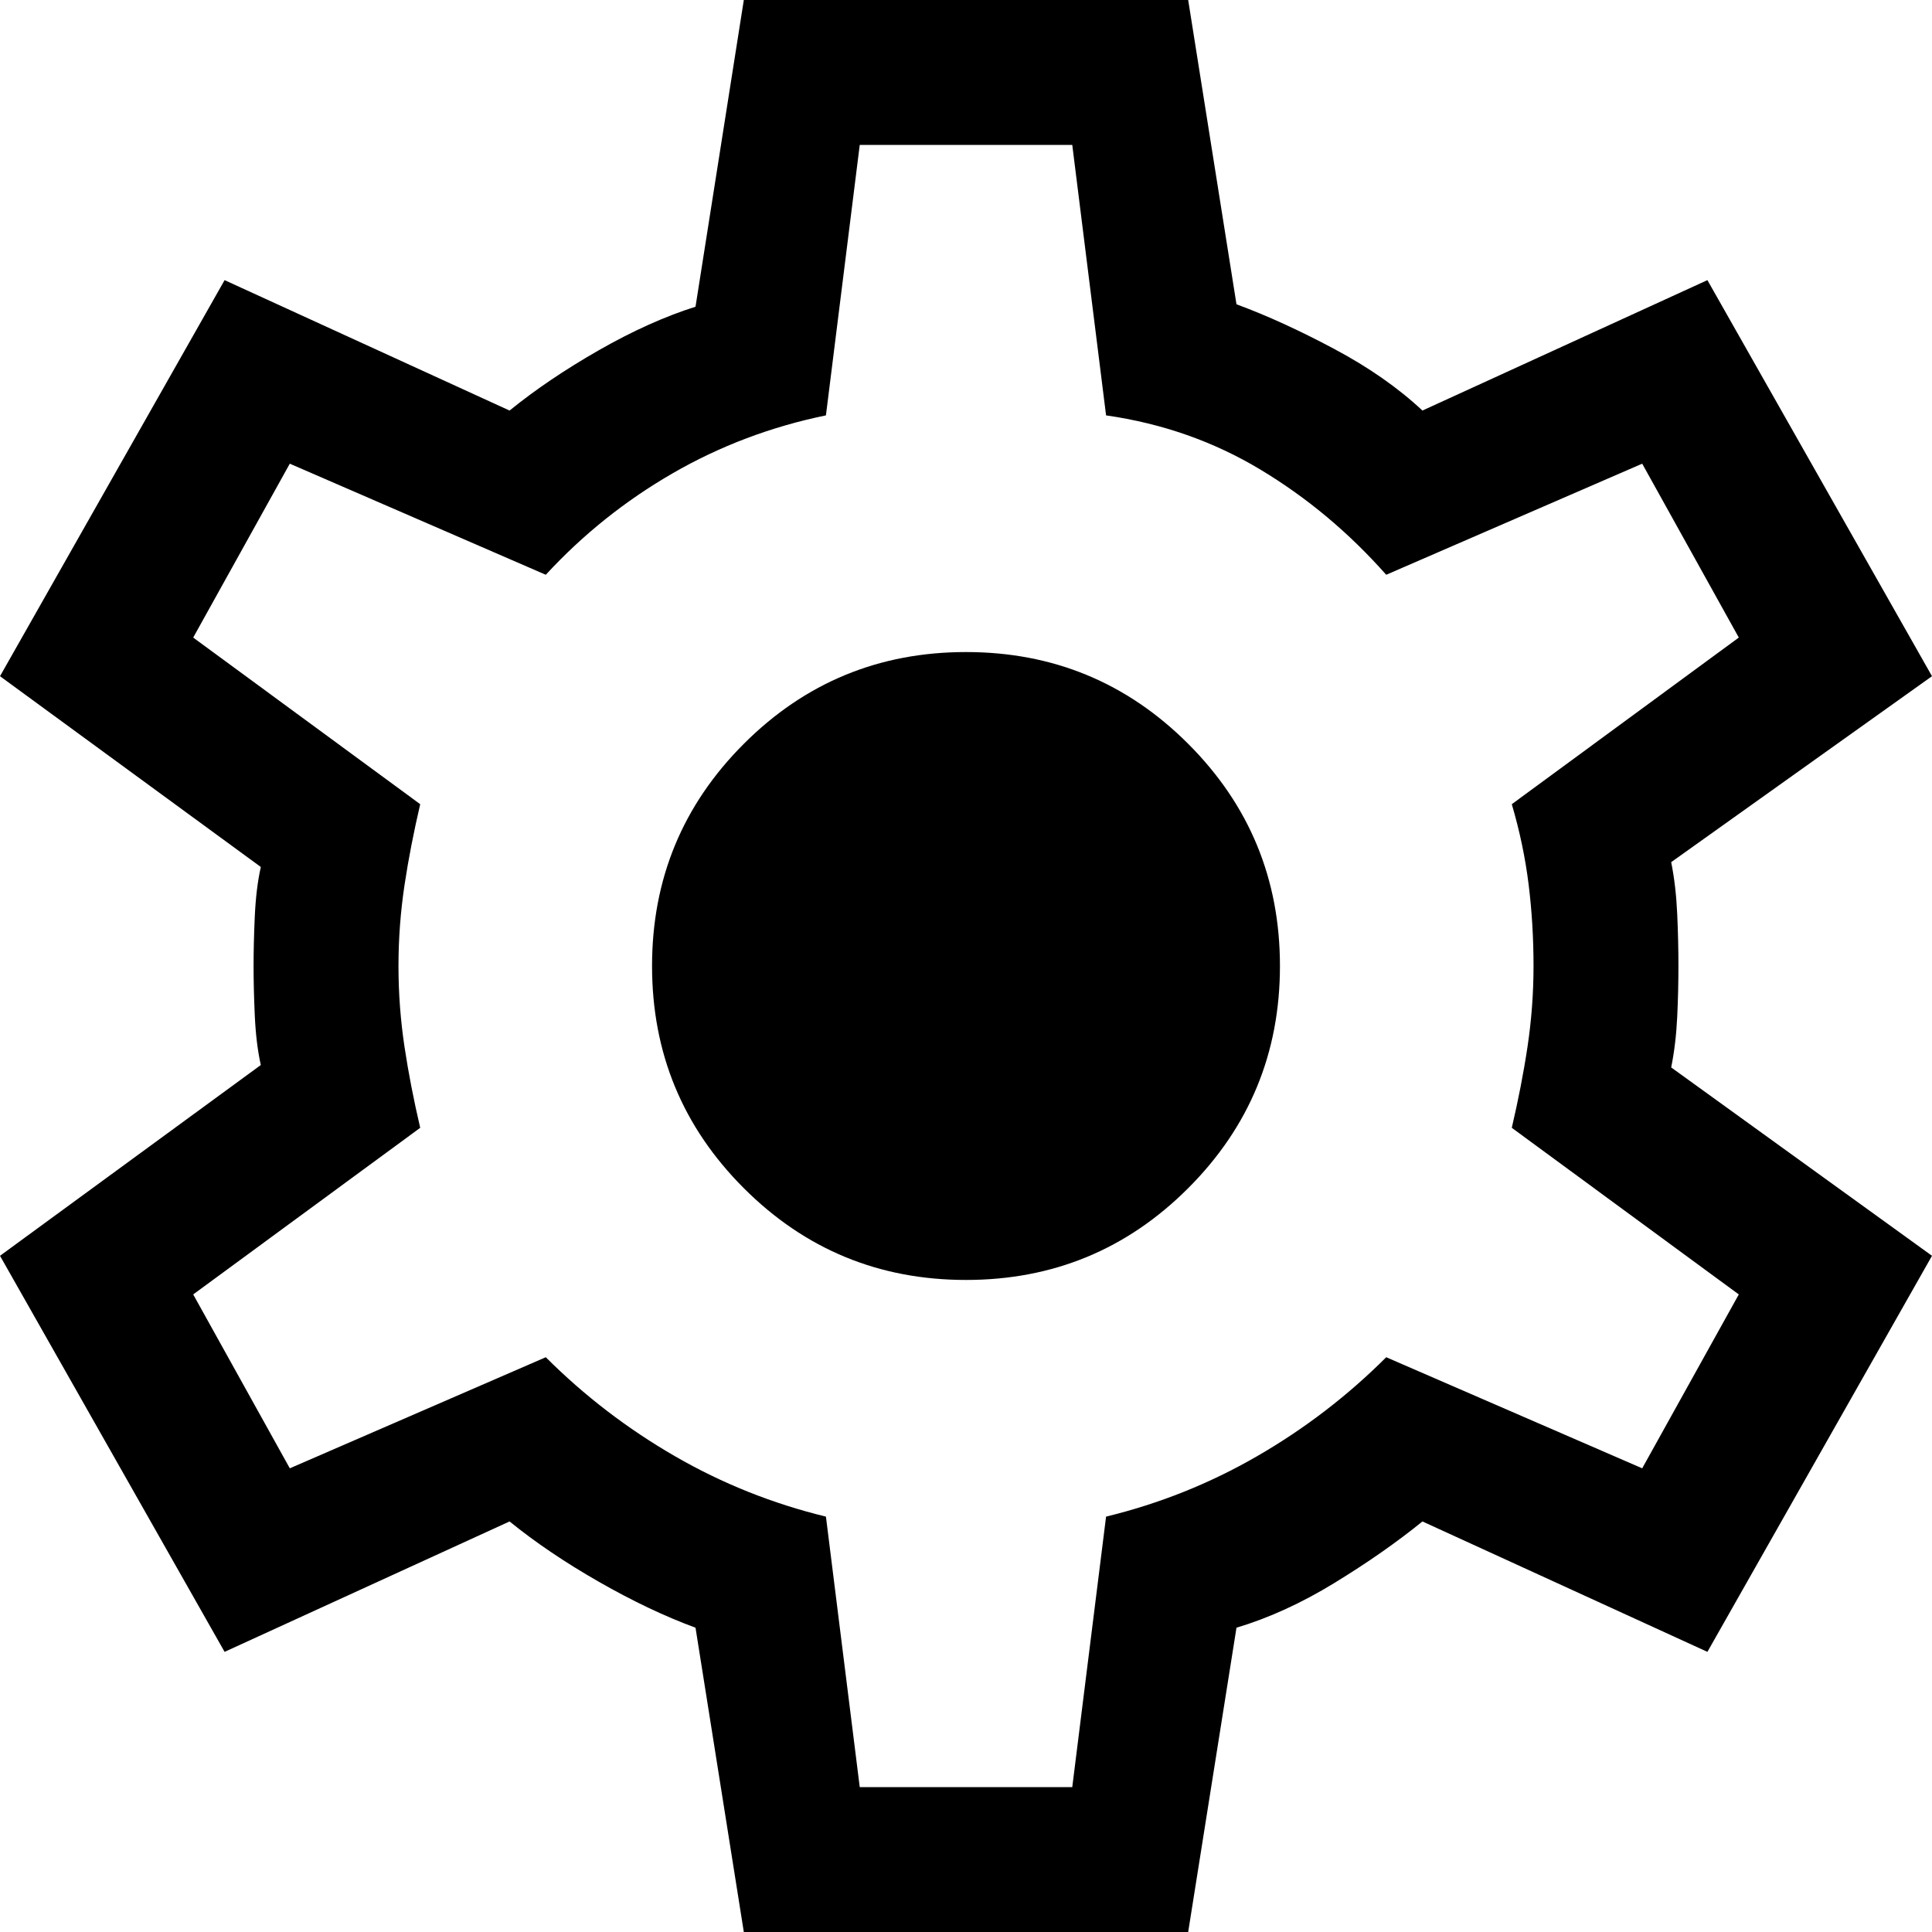 <?xml version="1.0" encoding="utf-8"?>
<svg viewBox="0 0 16 16" fill="none" xmlns="http://www.w3.org/2000/svg">
  <path d="M6.16 16L5.76 13.48C5.507 13.387 5.24 13.26 4.96 13.1C4.68 12.94 4.433 12.773 4.22 12.6L1.86 13.68L0 10.4L2.16 8.82C2.133 8.7 2.117 8.563 2.11 8.41C2.103 8.257 2.1 8.12 2.1 8C2.1 7.88 2.103 7.743 2.11 7.59C2.117 7.437 2.133 7.3 2.16 7.18L0 5.6L1.86 2.32L4.22 3.4C4.433 3.227 4.68 3.06 4.96 2.9C5.24 2.74 5.507 2.62 5.76 2.54L6.16 0H9.84L10.24 2.52C10.493 2.613 10.763 2.737 11.05 2.89C11.337 3.043 11.58 3.213 11.78 3.4L14.14 2.32L16 5.6L13.84 7.14C13.867 7.273 13.883 7.417 13.89 7.57C13.897 7.723 13.9 7.867 13.9 8C13.9 8.133 13.897 8.273 13.89 8.42C13.883 8.567 13.867 8.707 13.84 8.84L16 10.4L14.14 13.68L11.78 12.6C11.567 12.773 11.323 12.943 11.05 13.11C10.777 13.277 10.507 13.4 10.24 13.48L9.84 16H6.16ZM7.12 14.8H8.88L9.16 12.56C9.6 12.453 10.017 12.287 10.41 12.06C10.803 11.833 11.16 11.56 11.48 11.24L13.6 12.16L14.4 10.72L12.52 9.34C12.573 9.113 12.617 8.89 12.65 8.67C12.683 8.45 12.7 8.227 12.7 8C12.7 7.773 12.687 7.55 12.66 7.33C12.633 7.11 12.587 6.887 12.52 6.66L14.4 5.28L13.6 3.84L11.48 4.76C11.173 4.413 10.827 4.123 10.44 3.89C10.053 3.657 9.627 3.507 9.16 3.44L8.88 1.2H7.12L6.84 3.44C6.387 3.533 5.963 3.693 5.57 3.92C5.177 4.147 4.827 4.427 4.52 4.76L2.4 3.84L1.6 5.28L3.48 6.66C3.427 6.887 3.383 7.11 3.35 7.33C3.317 7.55 3.3 7.773 3.3 8C3.3 8.227 3.317 8.45 3.35 8.67C3.383 8.89 3.427 9.113 3.48 9.34L1.6 10.72L2.4 12.16L4.52 11.24C4.84 11.56 5.197 11.833 5.59 12.06C5.983 12.287 6.4 12.453 6.84 12.56L7.12 14.8ZM8 10.6C8.72 10.6 9.333 10.347 9.84 9.84C10.347 9.333 10.6 8.72 10.6 8C10.6 7.28 10.347 6.667 9.84 6.16C9.333 5.653 8.72 5.4 8 5.4C7.28 5.4 6.667 5.653 6.16 6.16C5.653 6.667 5.4 7.28 5.4 8C5.4 8.72 5.653 9.333 6.16 9.84C6.667 10.347 7.28 10.6 8 10.6Z" style="fill: rgb(0, 0, 0);" transform="matrix(1, 0, 0, 1, 0, -2.220446049250313e-16)"/>
</svg>